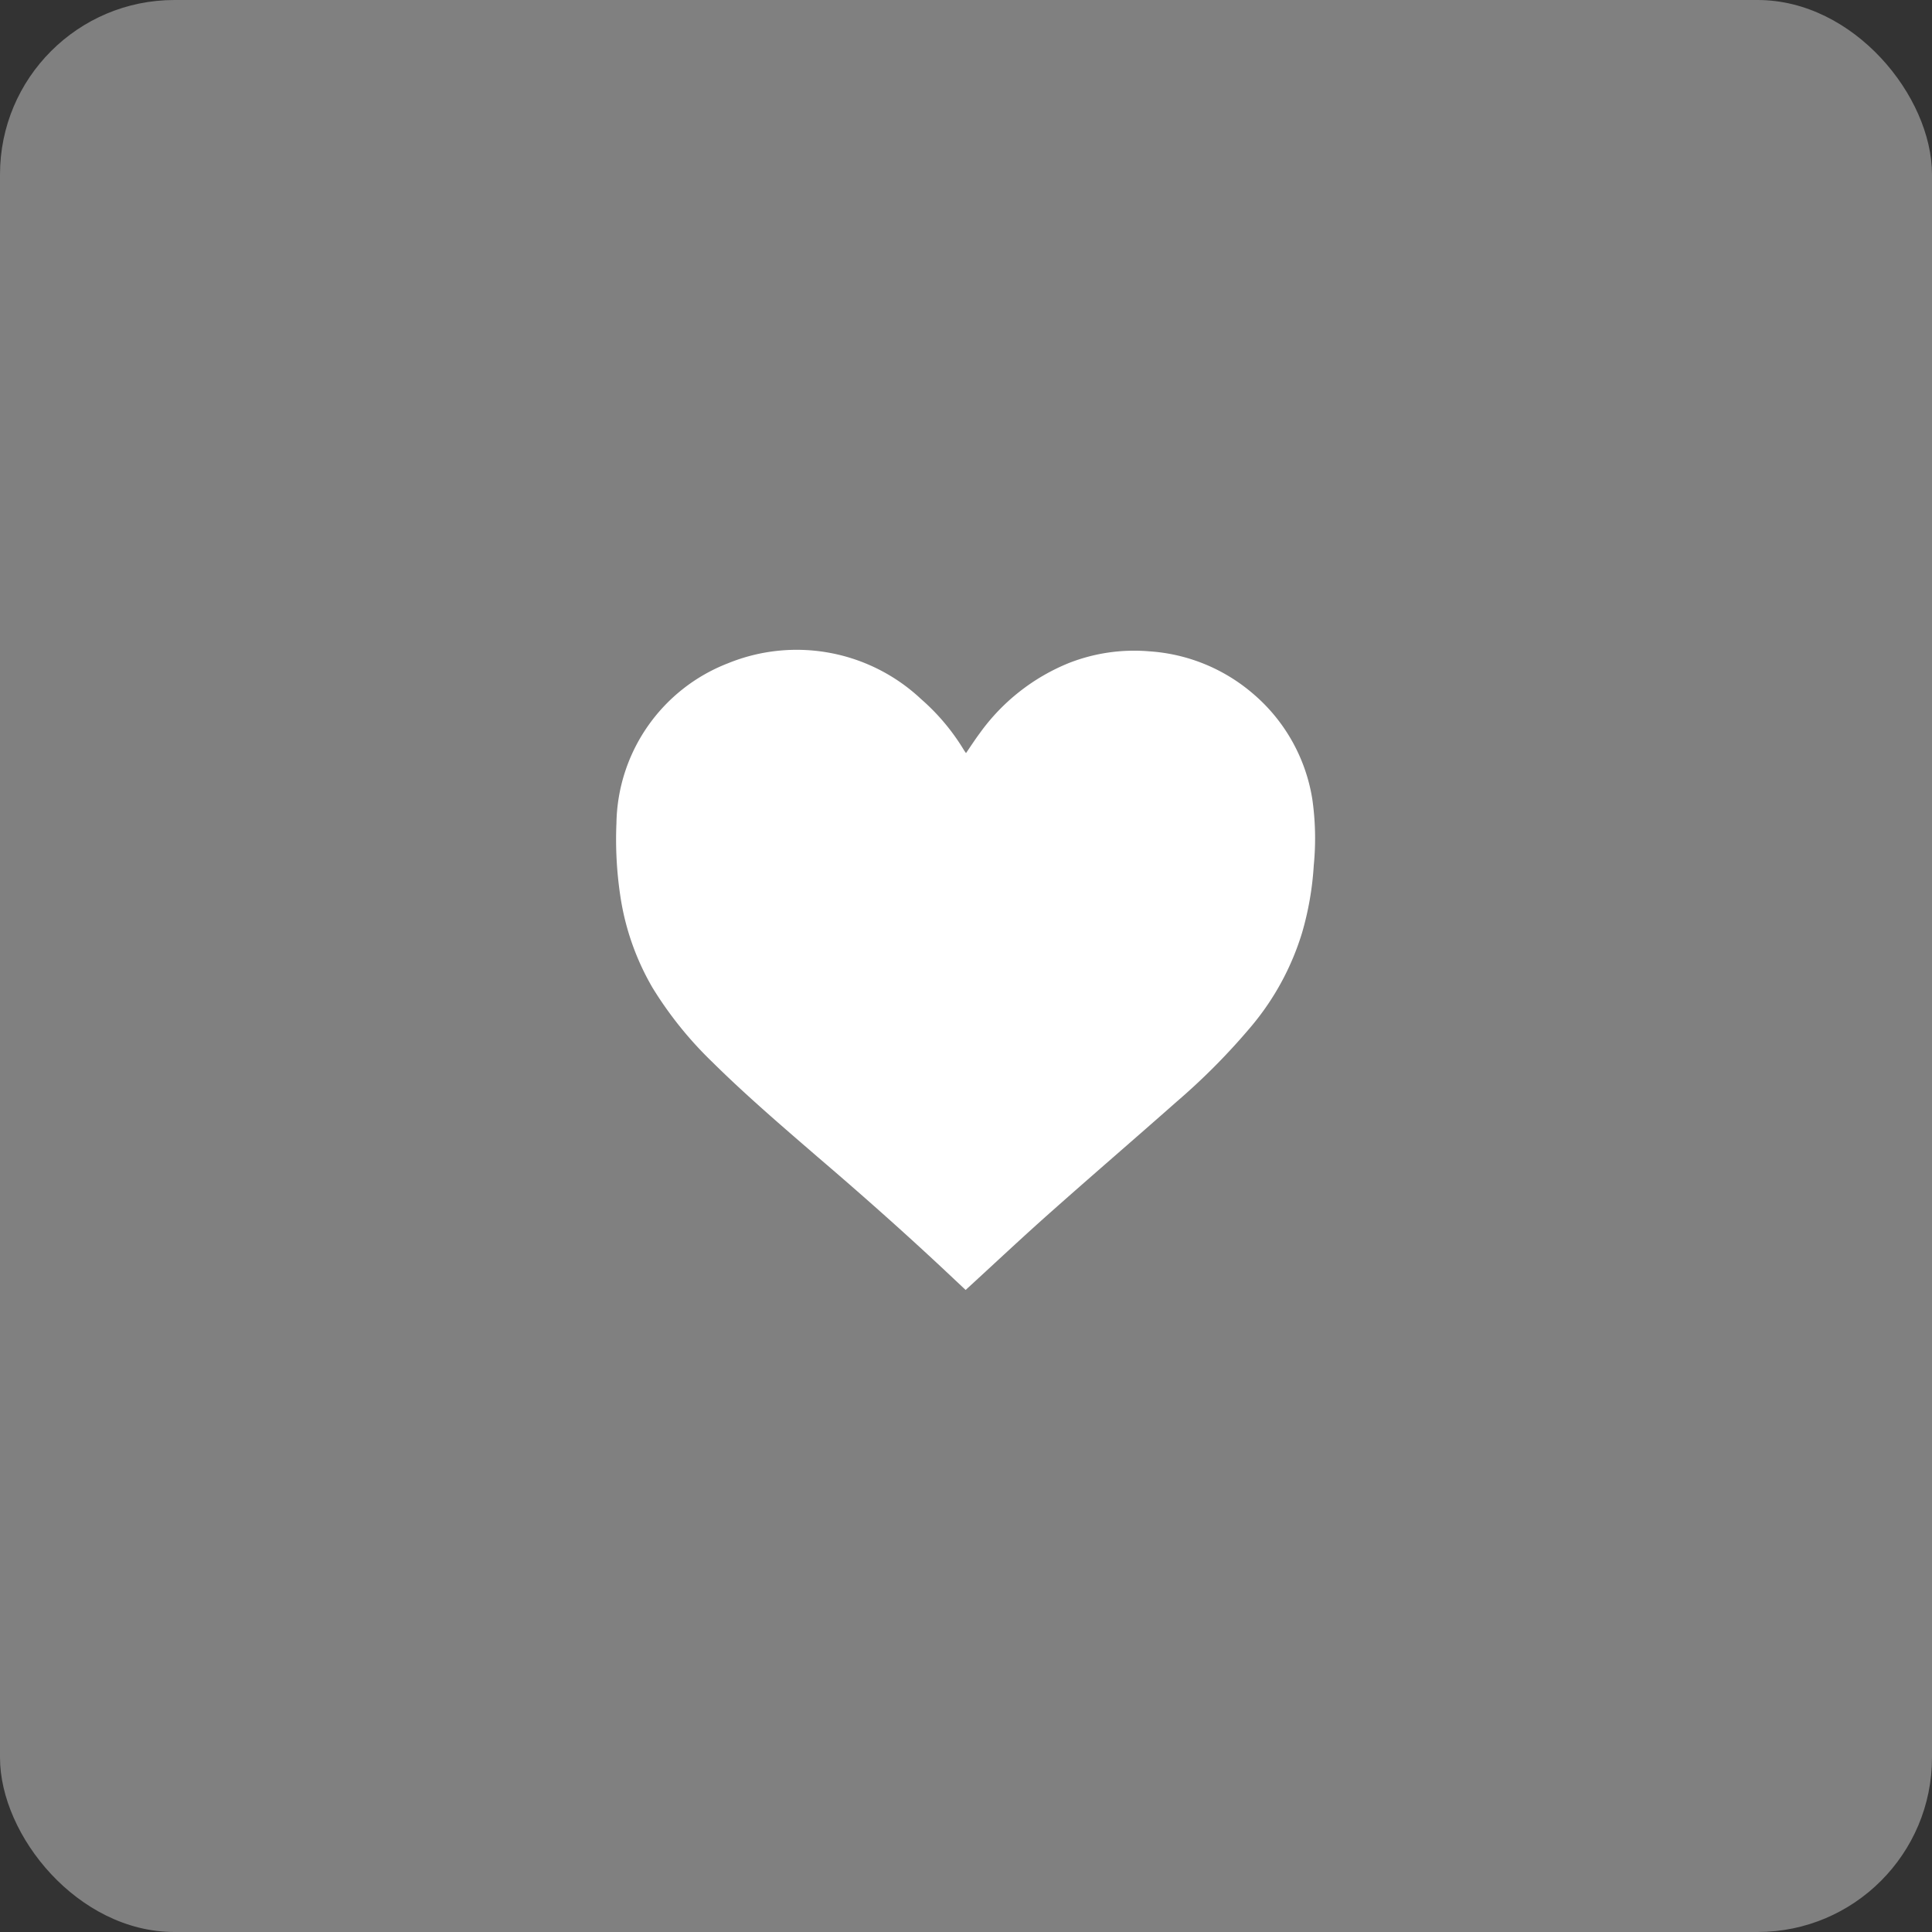 <svg xmlns="http://www.w3.org/2000/svg" viewBox="0 0 108 108"><rect x="0" y="0" width="108" height="108" fill="#333333" stroke="none"/><defs><style>.cls-1{isolation:isolate;}.cls-2{fill:gray;mix-blend-mode:multiply;}.cls-3{fill:#fff;}</style></defs><title>icones</title><g class="cls-1"><g id="rodapé_utilitários" data-name="rodapé utilitários"><rect class="cls-2" width="108" height="108" rx="9.75" ry="9.75"/><path class="cls-3" d="M54,42.1c.26-.38.5-.75.76-1.1a11.4,11.4,0,0,1,5-3.94,10,10,0,0,1,4.49-.65A9.88,9.88,0,0,1,70,38.74a9.75,9.75,0,0,1,3.36,5.94,15.48,15.48,0,0,1,.08,3.7,17.13,17.13,0,0,1-.65,3.75A14.84,14.84,0,0,1,70,57.31a36.65,36.65,0,0,1-4.23,4.28c-2.33,2.06-4.68,4.08-7,6.14-1.57,1.39-3.1,2.83-4.65,4.25l-.14.13-.67-.63c-2.48-2.34-5-4.58-7.61-6.81-2-1.73-4-3.44-5.9-5.32a21.08,21.08,0,0,1-3.32-4.13,14.35,14.35,0,0,1-1.8-5.11A21.23,21.23,0,0,1,34.46,46a9.75,9.75,0,0,1,6.23-8.92,10.16,10.16,0,0,1,10.8,2,12,12,0,0,1,2.4,2.86Z"/></g></g></svg>